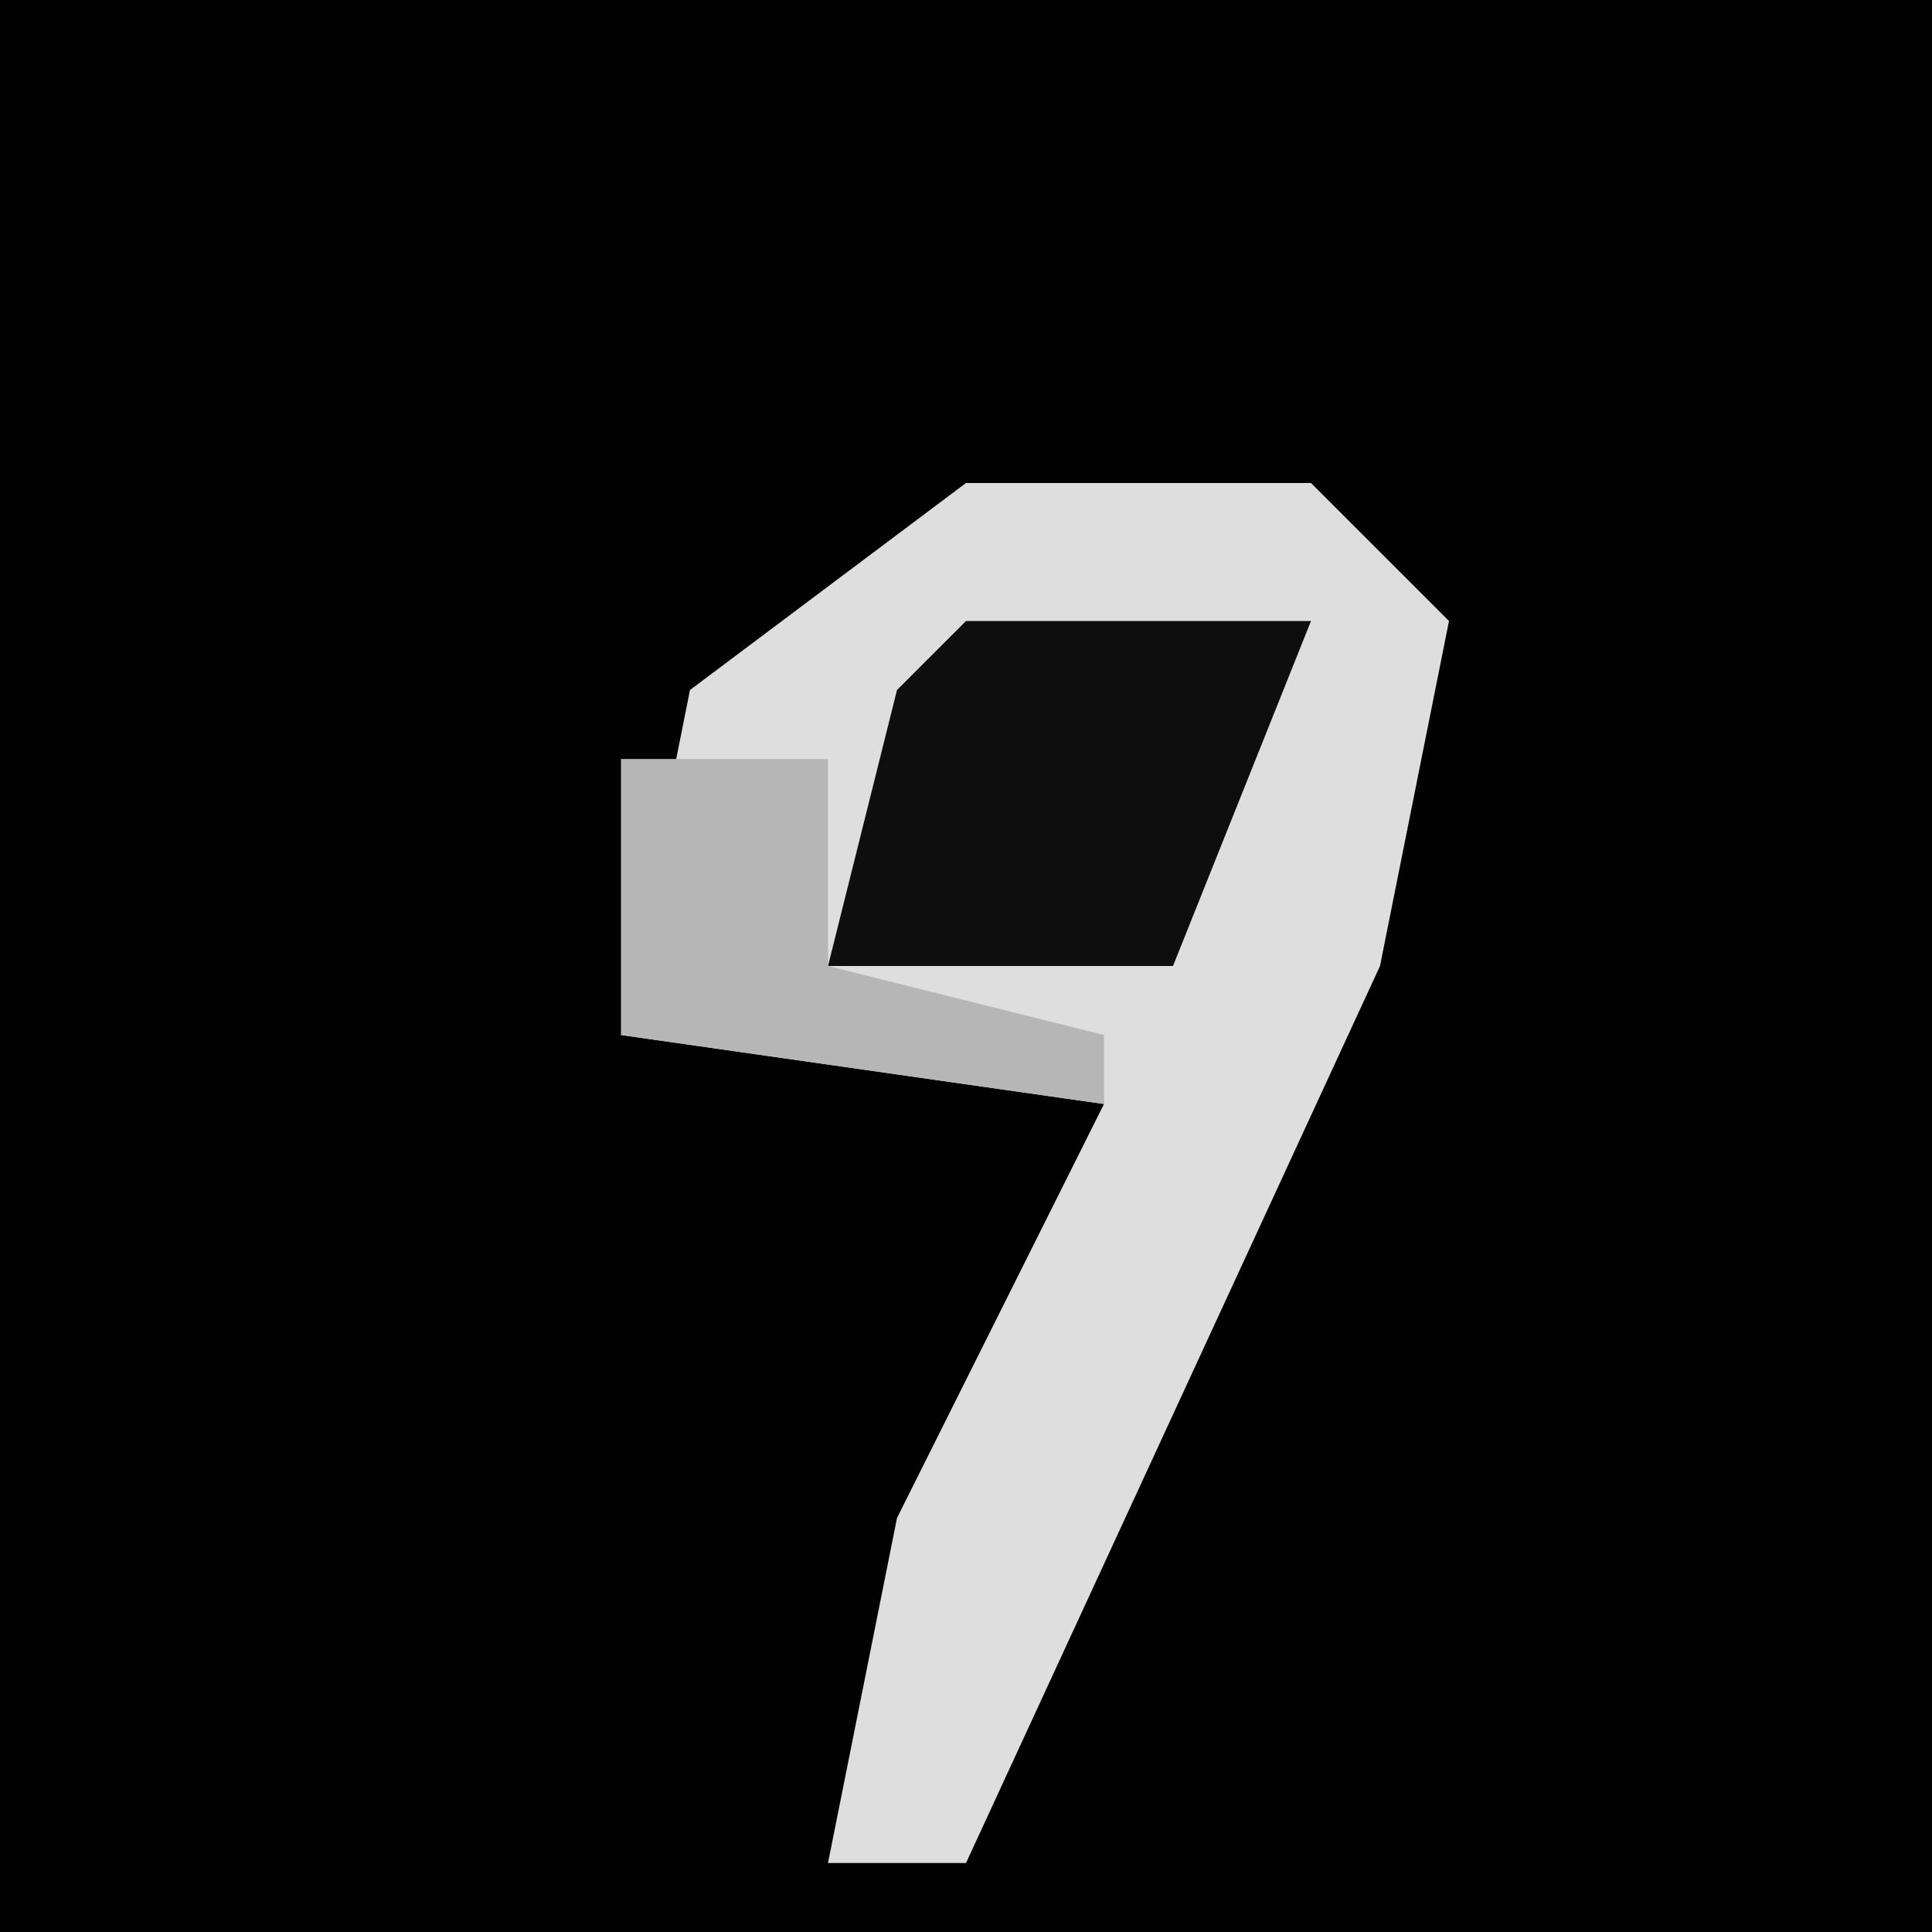 <?xml version="1.0" encoding="UTF-8"?>
<svg version="1.1" xmlns="http://www.w3.org/2000/svg" width="28" height="28">
<path d="M0,0 L28,0 L28,28 L0,28 Z " fill="#020202" transform="translate(0,0)"/>
<path d="M0,0 L5,0 L7,2 L6,7 L0,20 L-2,20 L-1,15 L2,9 L-5,8 L-4,3 Z " fill="#DEDEDE" transform="translate(14,7)"/>
<path d="M0,0 L5,0 L3,5 L-2,5 L-1,1 Z " fill="#0E0E0E" transform="translate(14,9)"/>
<path d="M0,0 L3,0 L3,3 L7,4 L7,5 L0,4 Z " fill="#B6B6B6" transform="translate(9,11)"/>
</svg>
